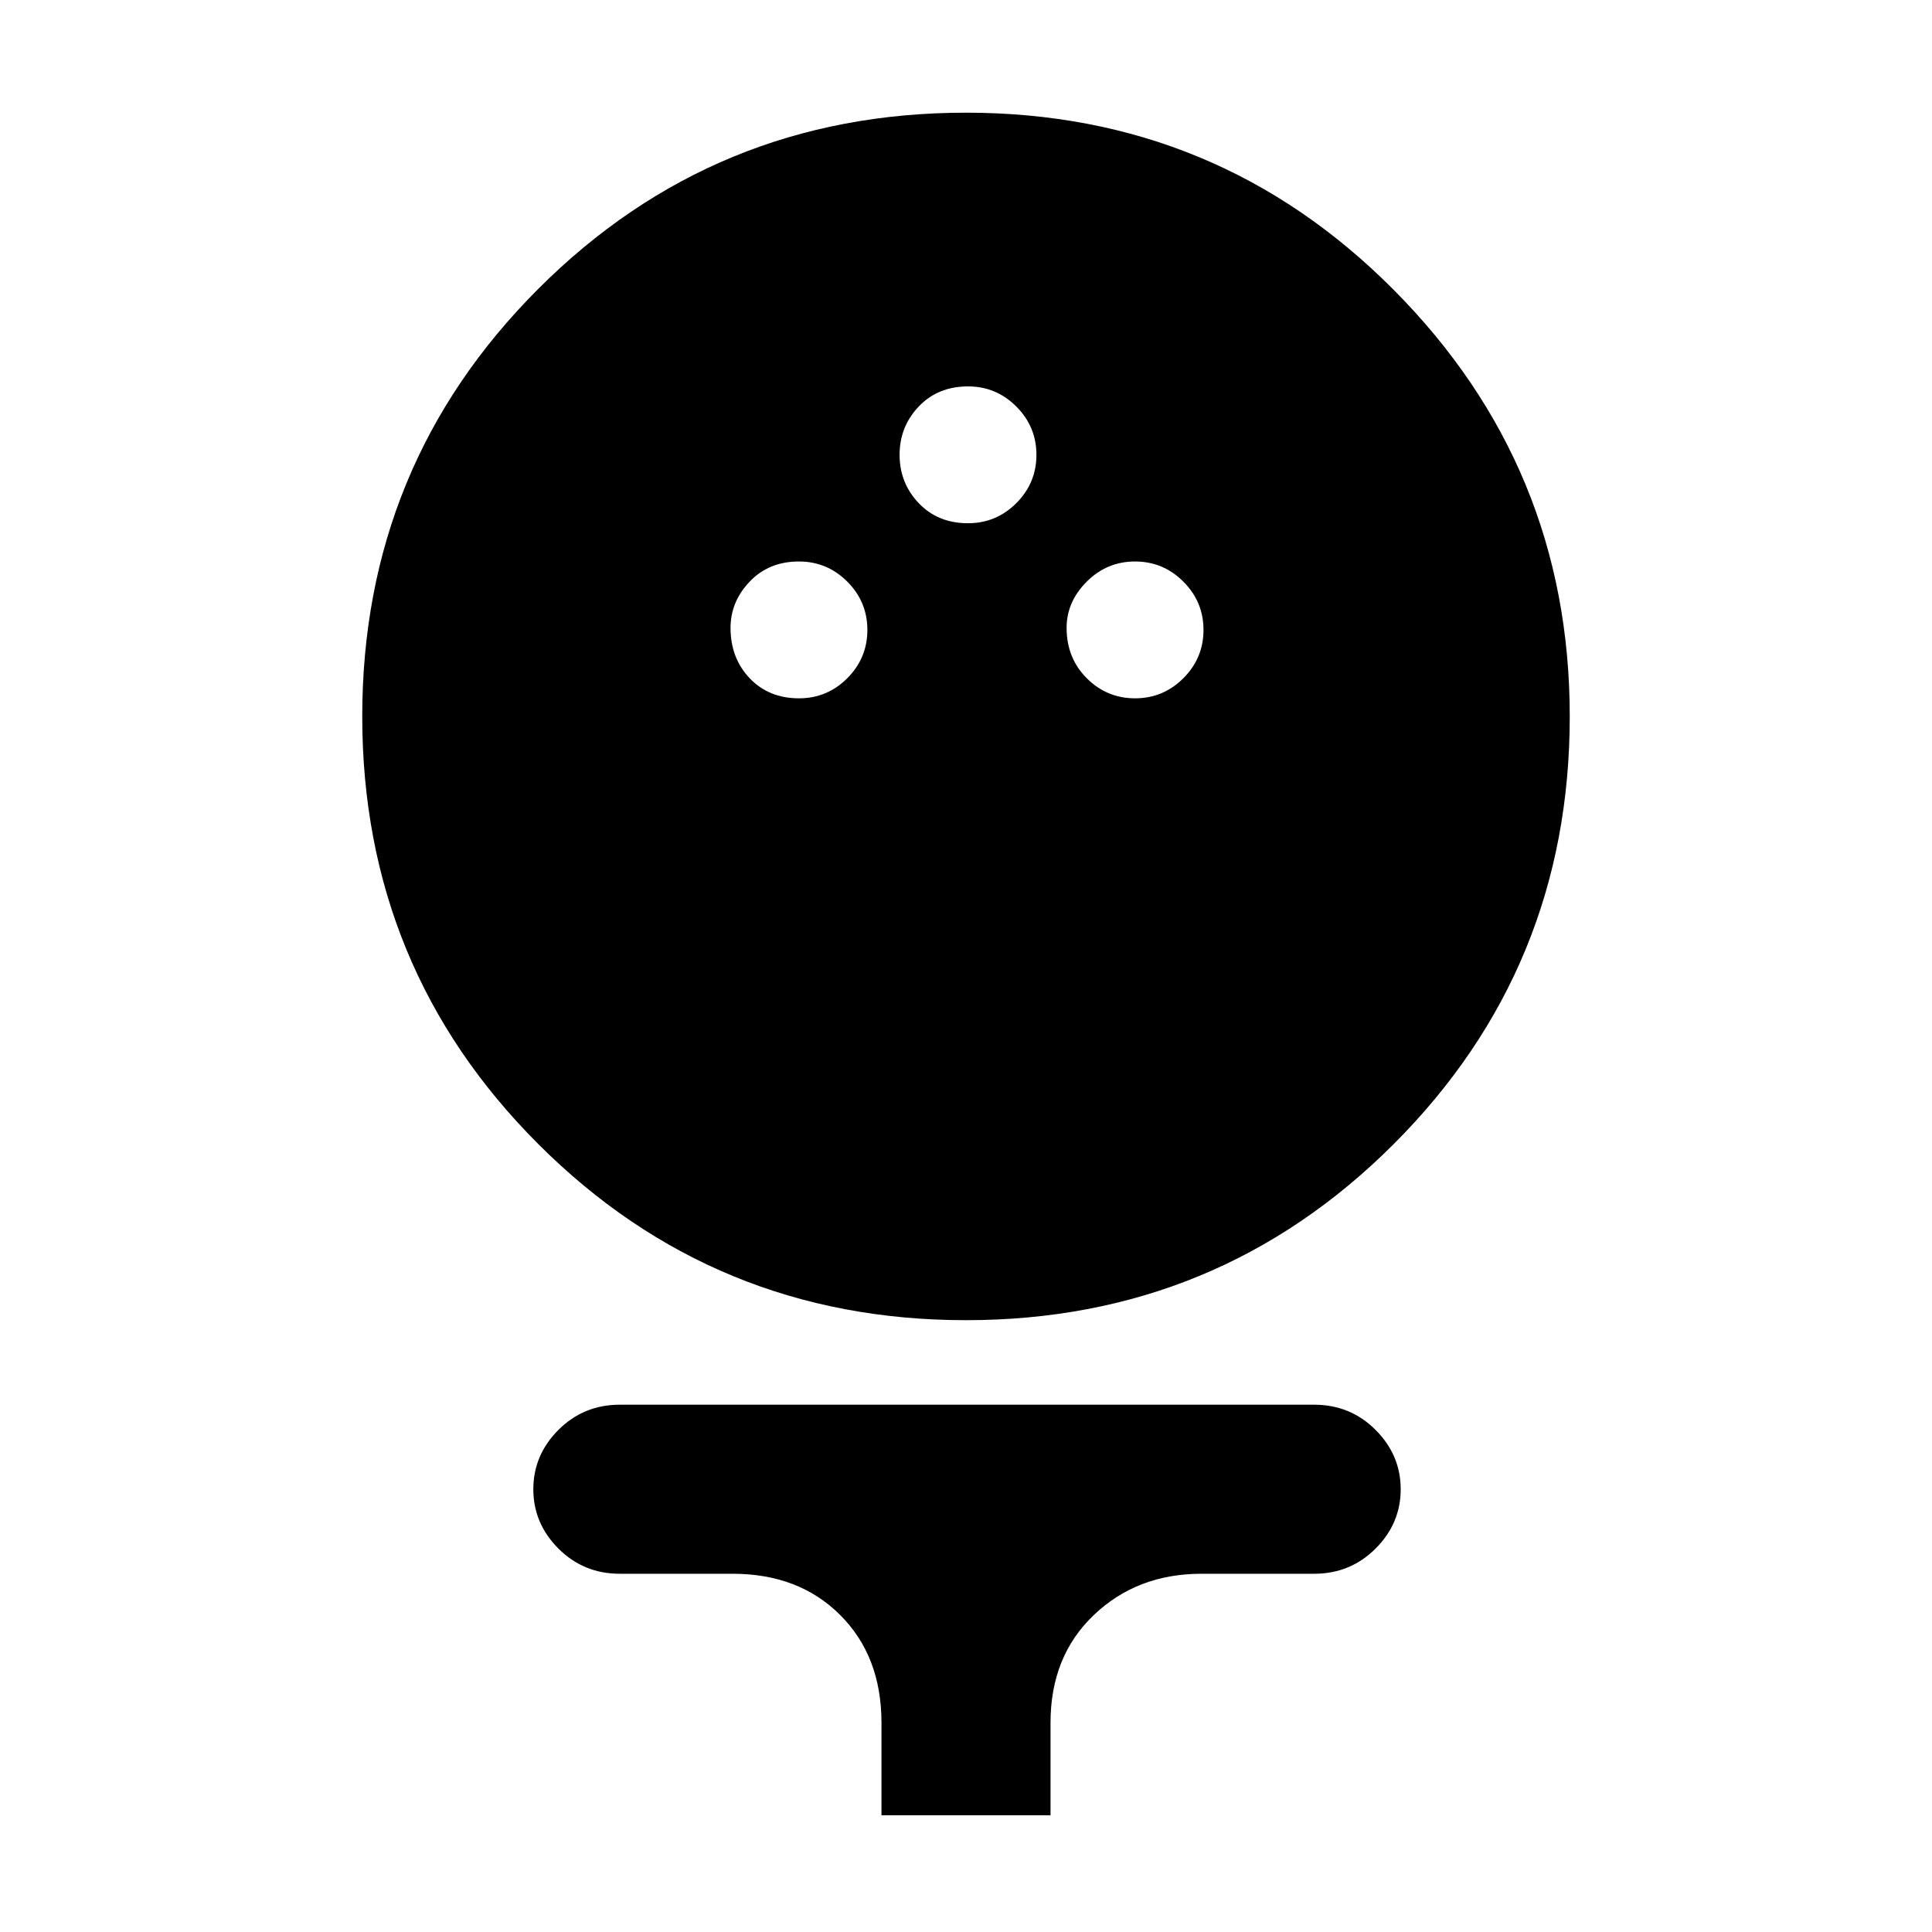 <svg xmlns="http://www.w3.org/2000/svg" height="40" width="40"><path d="M20 27.333q-5.208 0-8.854-3.645Q7.5 20.042 7.5 14.833q0-5.208 3.646-8.854Q14.792 2.333 20 2.333q5.208 0 8.854 3.667Q32.5 9.667 32.5 14.833q0 5.209-3.646 8.855-3.646 3.645-8.854 3.645Zm-3.458-12.875q.583 0 1-.416.416-.417.416-1 0-.584-.416-1-.417-.417-1-.417-.625 0-1.021.417-.396.416-.396.958 0 .625.396 1.042.396.416 1.021.416Zm6.958 0q.583 0 1-.416.417-.417.417-1 0-.584-.417-1-.417-.417-1-.417t-1 .417q-.417.416-.417.958 0 .625.417 1.042.417.416 1 .416Zm-3.458-3.625q.583 0 1-.416.416-.417.416-1 0-.584-.416-1-.417-.417-1-.417-.625 0-1.021.417-.396.416-.396 1 0 .583.396 1 .396.416 1.021.416Zm-1.792 26.75v-1.916q0-1.375-.854-2.229-.854-.855-2.229-.855h-2.334q-.75 0-1.271-.521-.52-.52-.52-1.229 0-.708.52-1.229.521-.521 1.271-.521h14.375q.75 0 1.271.521.521.521.521 1.229 0 .709-.521 1.229-.521.521-1.271.521h-2.333q-1.333 0-2.229.855-.896.854-.896 2.229v1.916Z"/></svg>